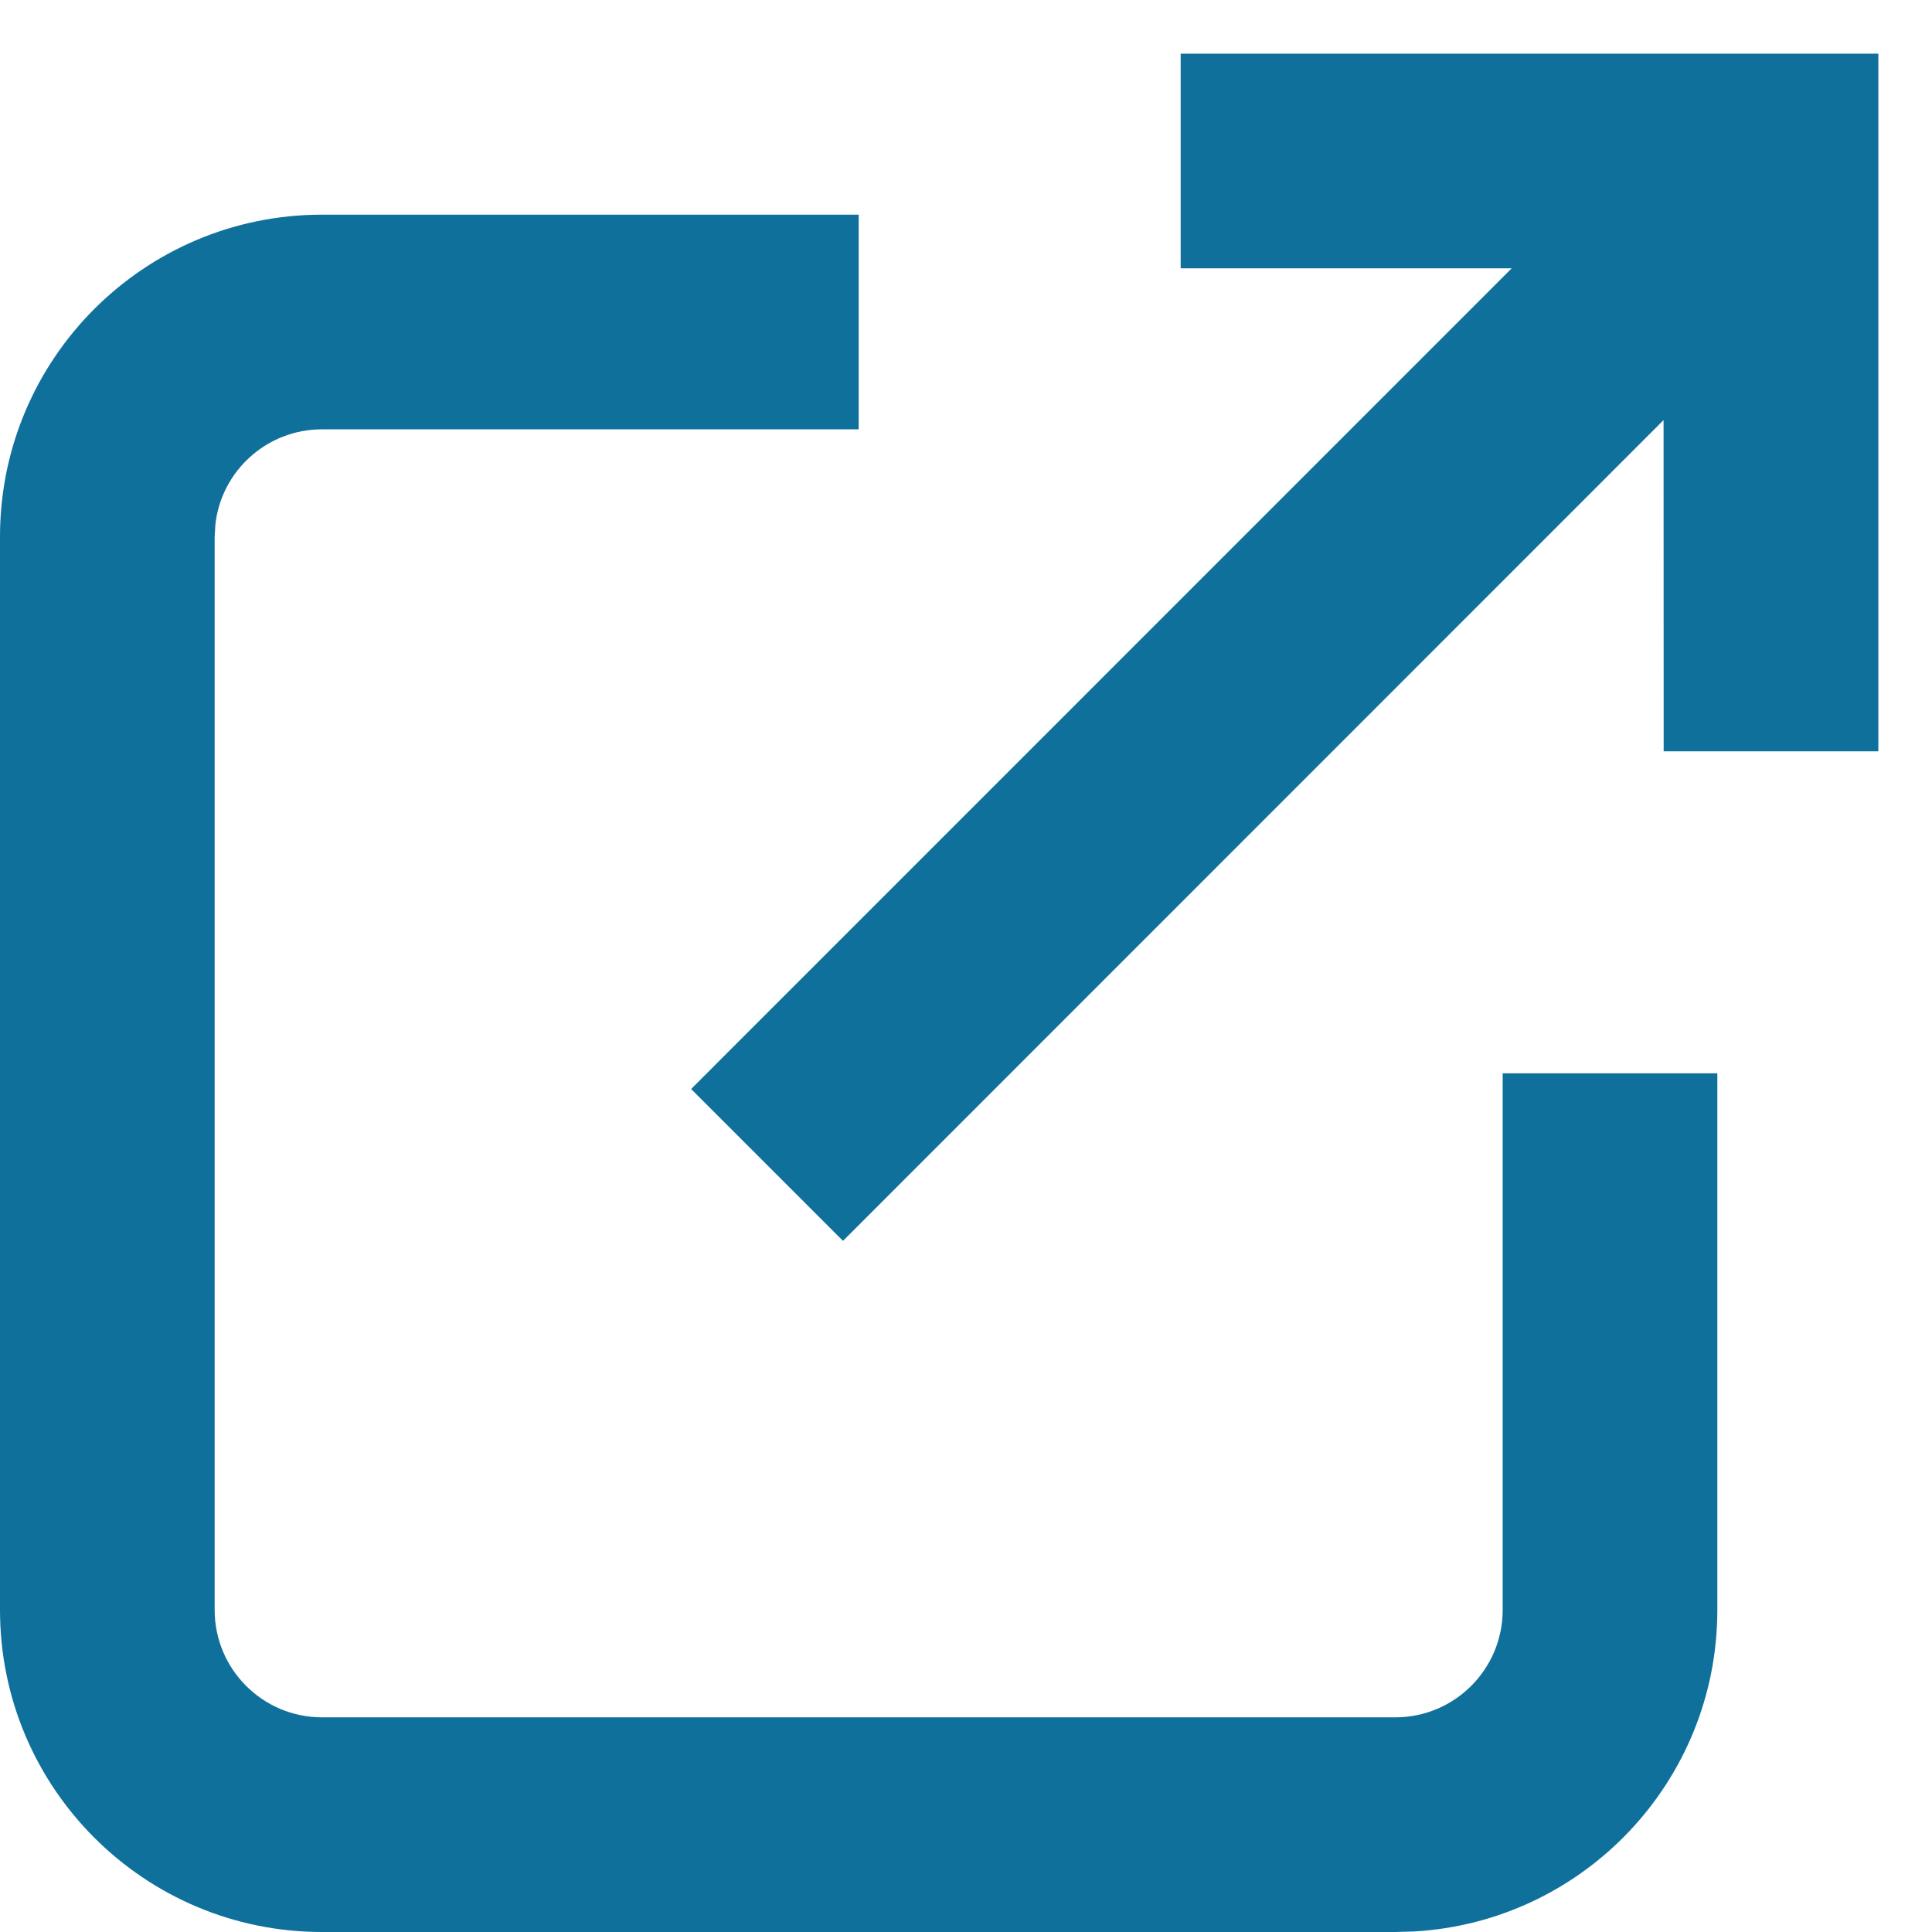<?xml version="1.0" encoding="UTF-8"?>
<svg width="18px" height="18px" viewBox="0 0 18 18" version="1.1" xmlns="http://www.w3.org/2000/svg" xmlns:xlink="http://www.w3.org/1999/xlink">
    <title>Group</title>
    <g id="Page-1" stroke="none" stroke-width="1" fill="none" fill-rule="evenodd">
        <g id="Group" fill="#10709C" fill-rule="nonzero">
            <polygon id="Combined-Shape" points="17.5 0.5 11 0.5 11 2.5 14.084 2.5 6.439 10.146 7.854 11.561 15.499 3.914 15.5 7 17.5 7"></polygon>
            <path d="M8,2 L8,4 L3,4 C2.487,4 2.064,4.386 2.007,4.883 L2,5 L2,15 C2,15.552 2.448,16 3,16 L3,16 L13,16 C13.552,16 14,15.552 14,15 L14,15 L14,10 L16,10 L16,15 C16,16.598 14.751,17.904 13.176,17.995 L13,18 L3,18 C1.343,18 0,16.657 0,15 L0,15 L0,5 C0,3.343 1.343,2 3,2 L3,2 L8,2 Z" id="Combined-Shape"></path>
        </g>
    </g>
</svg>